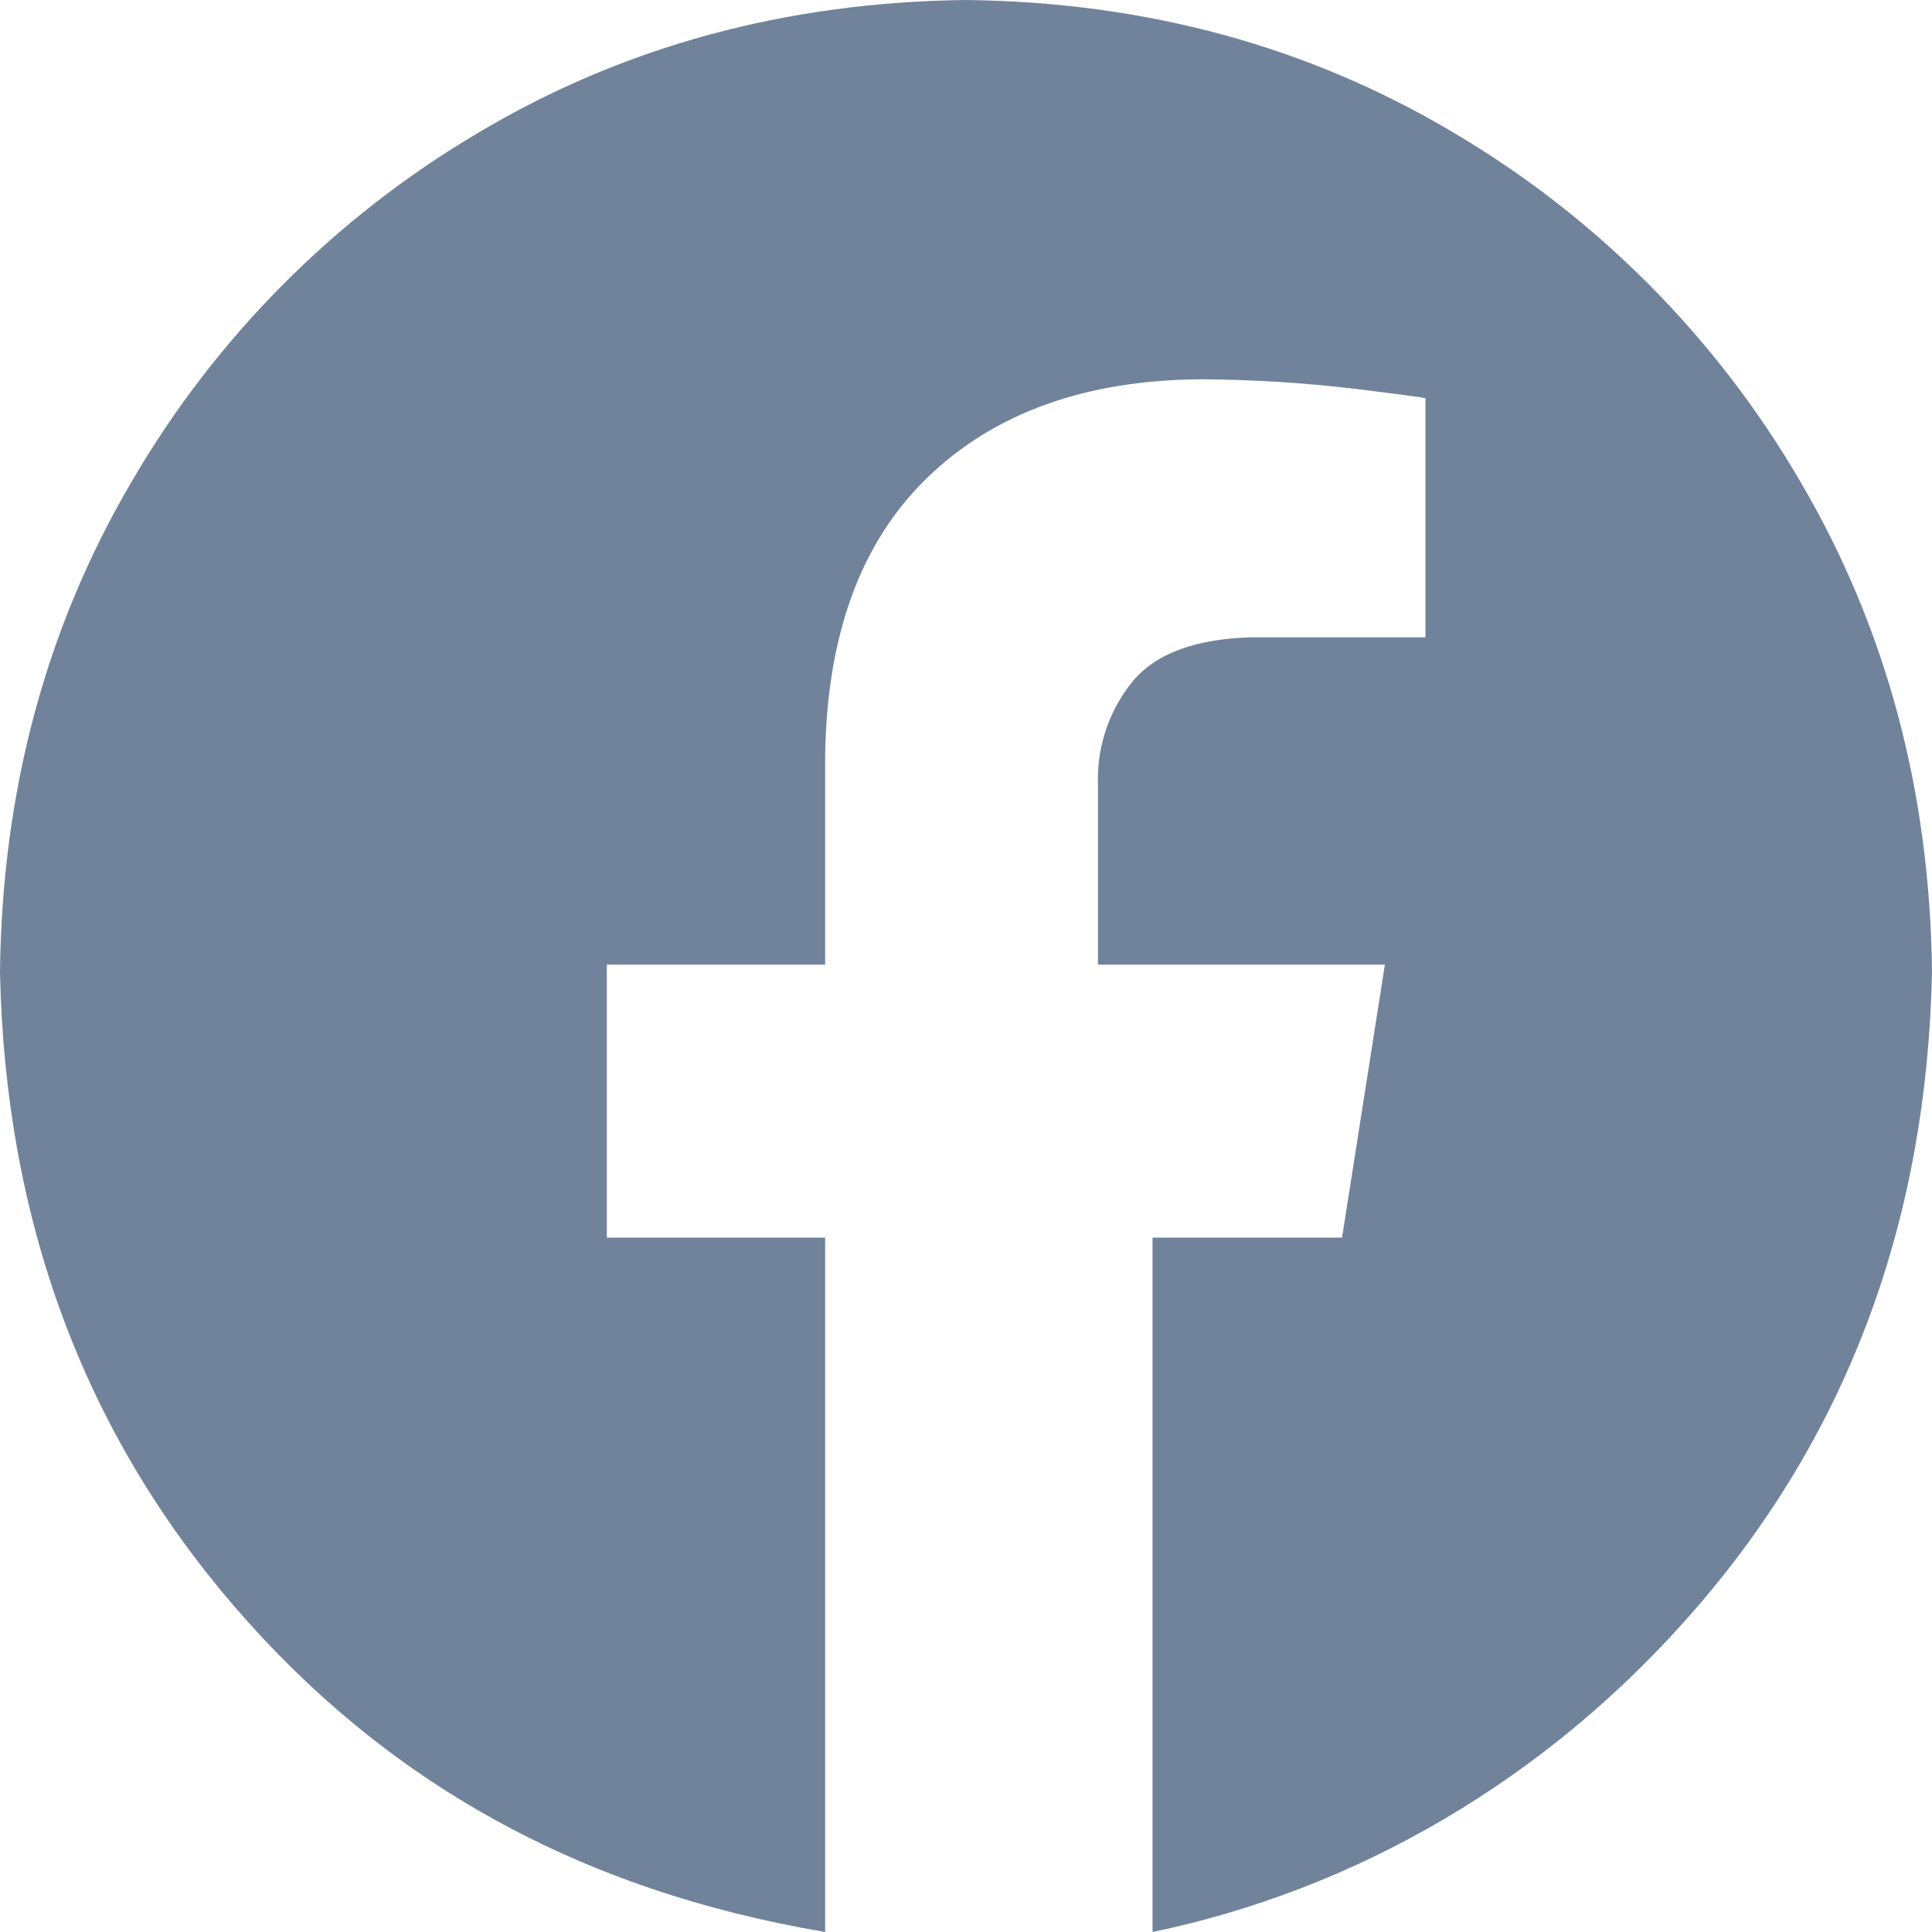 <svg width="22" height="22" viewBox="0 0 22 22" fill="none" xmlns="http://www.w3.org/2000/svg">
<path fill-rule="evenodd" clip-rule="evenodd" d="M11 0C13.049 0.023 14.9 0.527 16.553 1.511C18.186 2.475 19.544 3.842 20.499 5.481C21.476 7.144 21.977 9.006 22 11.067C21.942 13.887 21.052 16.296 19.331 18.293C17.61 20.291 15.406 21.526 13.124 22V14.093H15.282L15.77 10.985H12.503V8.95C12.485 8.528 12.618 8.114 12.879 7.782C13.14 7.449 13.6 7.274 14.259 7.257H16.232V4.535C16.203 4.526 15.935 4.49 15.426 4.427C14.849 4.359 14.269 4.323 13.688 4.319C12.373 4.325 11.333 4.696 10.568 5.431C9.803 6.167 9.412 7.231 9.396 8.624V10.985H6.91V14.093H9.396V22C6.594 21.526 4.39 20.291 2.669 18.293C0.948 16.296 0.058 13.887 0 11.067C0.023 9.006 0.524 7.143 1.501 5.481C2.456 3.842 3.814 2.475 5.447 1.511C7.1 0.527 8.951 0.024 11 0Z" fill="#71839B"/>
</svg>
